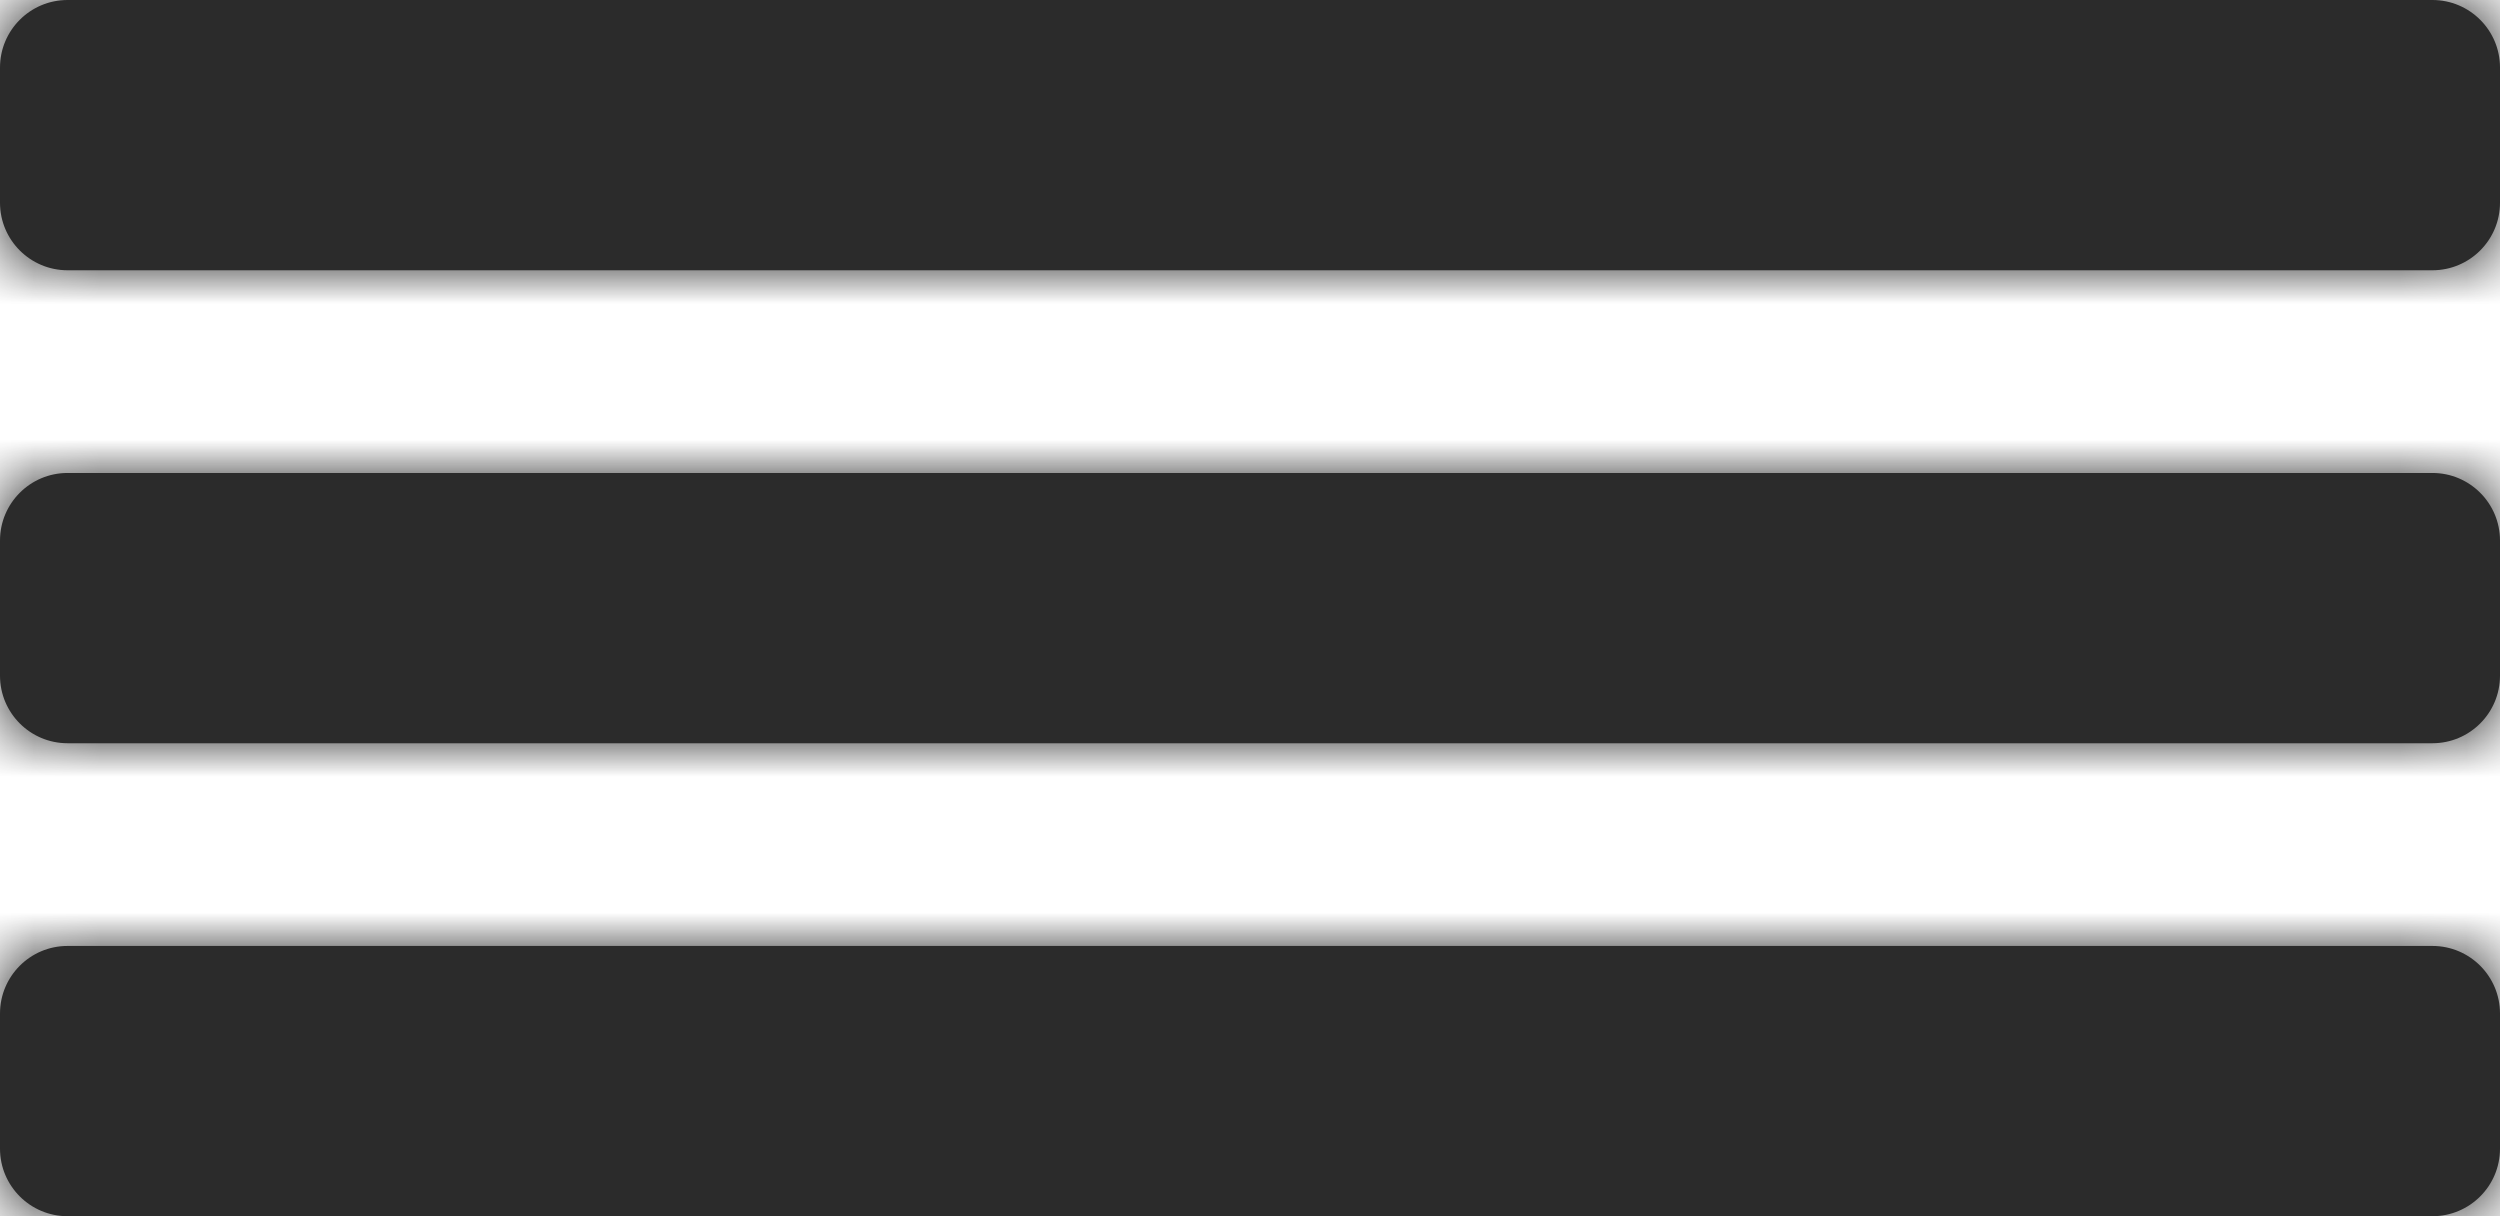 <svg width="37" height="18" viewBox="0 0 37 18" fill="none" xmlns="http://www.w3.org/2000/svg">
<mask id="path-1-inside-1_1_717" fill="white">
<path fill-rule="evenodd" clip-rule="evenodd" d="M0 1C0 0.448 0.448 0 1 0H36C36.552 0 37 0.448 37 1V3C37 3.552 36.552 4 36 4H1C0.448 4 0 3.552 0 3V1ZM0 8C0 7.448 0.448 7 1 7H36C36.552 7 37 7.448 37 8V10C37 10.552 36.552 11 36 11H1C0.448 11 0 10.552 0 10V8ZM1 14C0.448 14 0 14.448 0 15V17C0 17.552 0.448 18 1 18H36C36.552 18 37 17.552 37 17V15C37 14.448 36.552 14 36 14H1Z"/>
</mask>
<path fill-rule="evenodd" clip-rule="evenodd" d="M0 1C0 0.448 0.448 0 1 0H36C36.552 0 37 0.448 37 1V3C37 3.552 36.552 4 36 4H1C0.448 4 0 3.552 0 3V1ZM0 8C0 7.448 0.448 7 1 7H36C36.552 7 37 7.448 37 8V10C37 10.552 36.552 11 36 11H1C0.448 11 0 10.552 0 10V8ZM1 14C0.448 14 0 14.448 0 15V17C0 17.552 0.448 18 1 18H36C36.552 18 37 17.552 37 17V15C37 14.448 36.552 14 36 14H1Z" fill="#2B2B2B"/>
<path d="M1 -10C-5.075 -10 -10 -5.075 -10 1H10C10 5.971 5.971 10 1 10V-10ZM36 -10H1V10H36V-10ZM47 1C47 -5.075 42.075 -10 36 -10V10C31.029 10 27 5.971 27 1H47ZM47 3V1H27V3H47ZM36 14C42.075 14 47 9.075 47 3H27C27 -1.971 31.029 -6 36 -6V14ZM1 14H36V-6H1V14ZM-10 3C-10 9.075 -5.075 14 1 14V-6C5.971 -6 10 -1.971 10 3H-10ZM-10 1V3H10V1H-10ZM1 -3C-5.075 -3 -10 1.925 -10 8H10C10 12.971 5.971 17 1 17V-3ZM36 -3H1V17H36V-3ZM47 8C47 1.925 42.075 -3 36 -3V17C31.029 17 27 12.971 27 8H47ZM47 10V8H27V10H47ZM36 21C42.075 21 47 16.075 47 10H27C27 5.029 31.029 1 36 1V21ZM1 21H36V1H1V21ZM-10 10C-10 16.075 -5.075 21 1 21V1C5.971 1 10 5.029 10 10H-10ZM-10 8V10H10V8H-10ZM10 15C10 19.971 5.971 24 1 24V4C-5.075 4 -10 8.925 -10 15H10ZM10 17V15H-10V17H10ZM1 8C5.971 8 10 12.029 10 17H-10C-10 23.075 -5.075 28 1 28V8ZM36 8H1V28H36V8ZM27 17C27 12.029 31.029 8 36 8V28C42.075 28 47 23.075 47 17H27ZM27 15V17H47V15H27ZM36 24C31.029 24 27 19.971 27 15H47C47 8.925 42.075 4 36 4V24ZM1 24H36V4H1V24Z" fill="#2B2B2B" mask="url(#path-1-inside-1_1_717)"/>
</svg>

